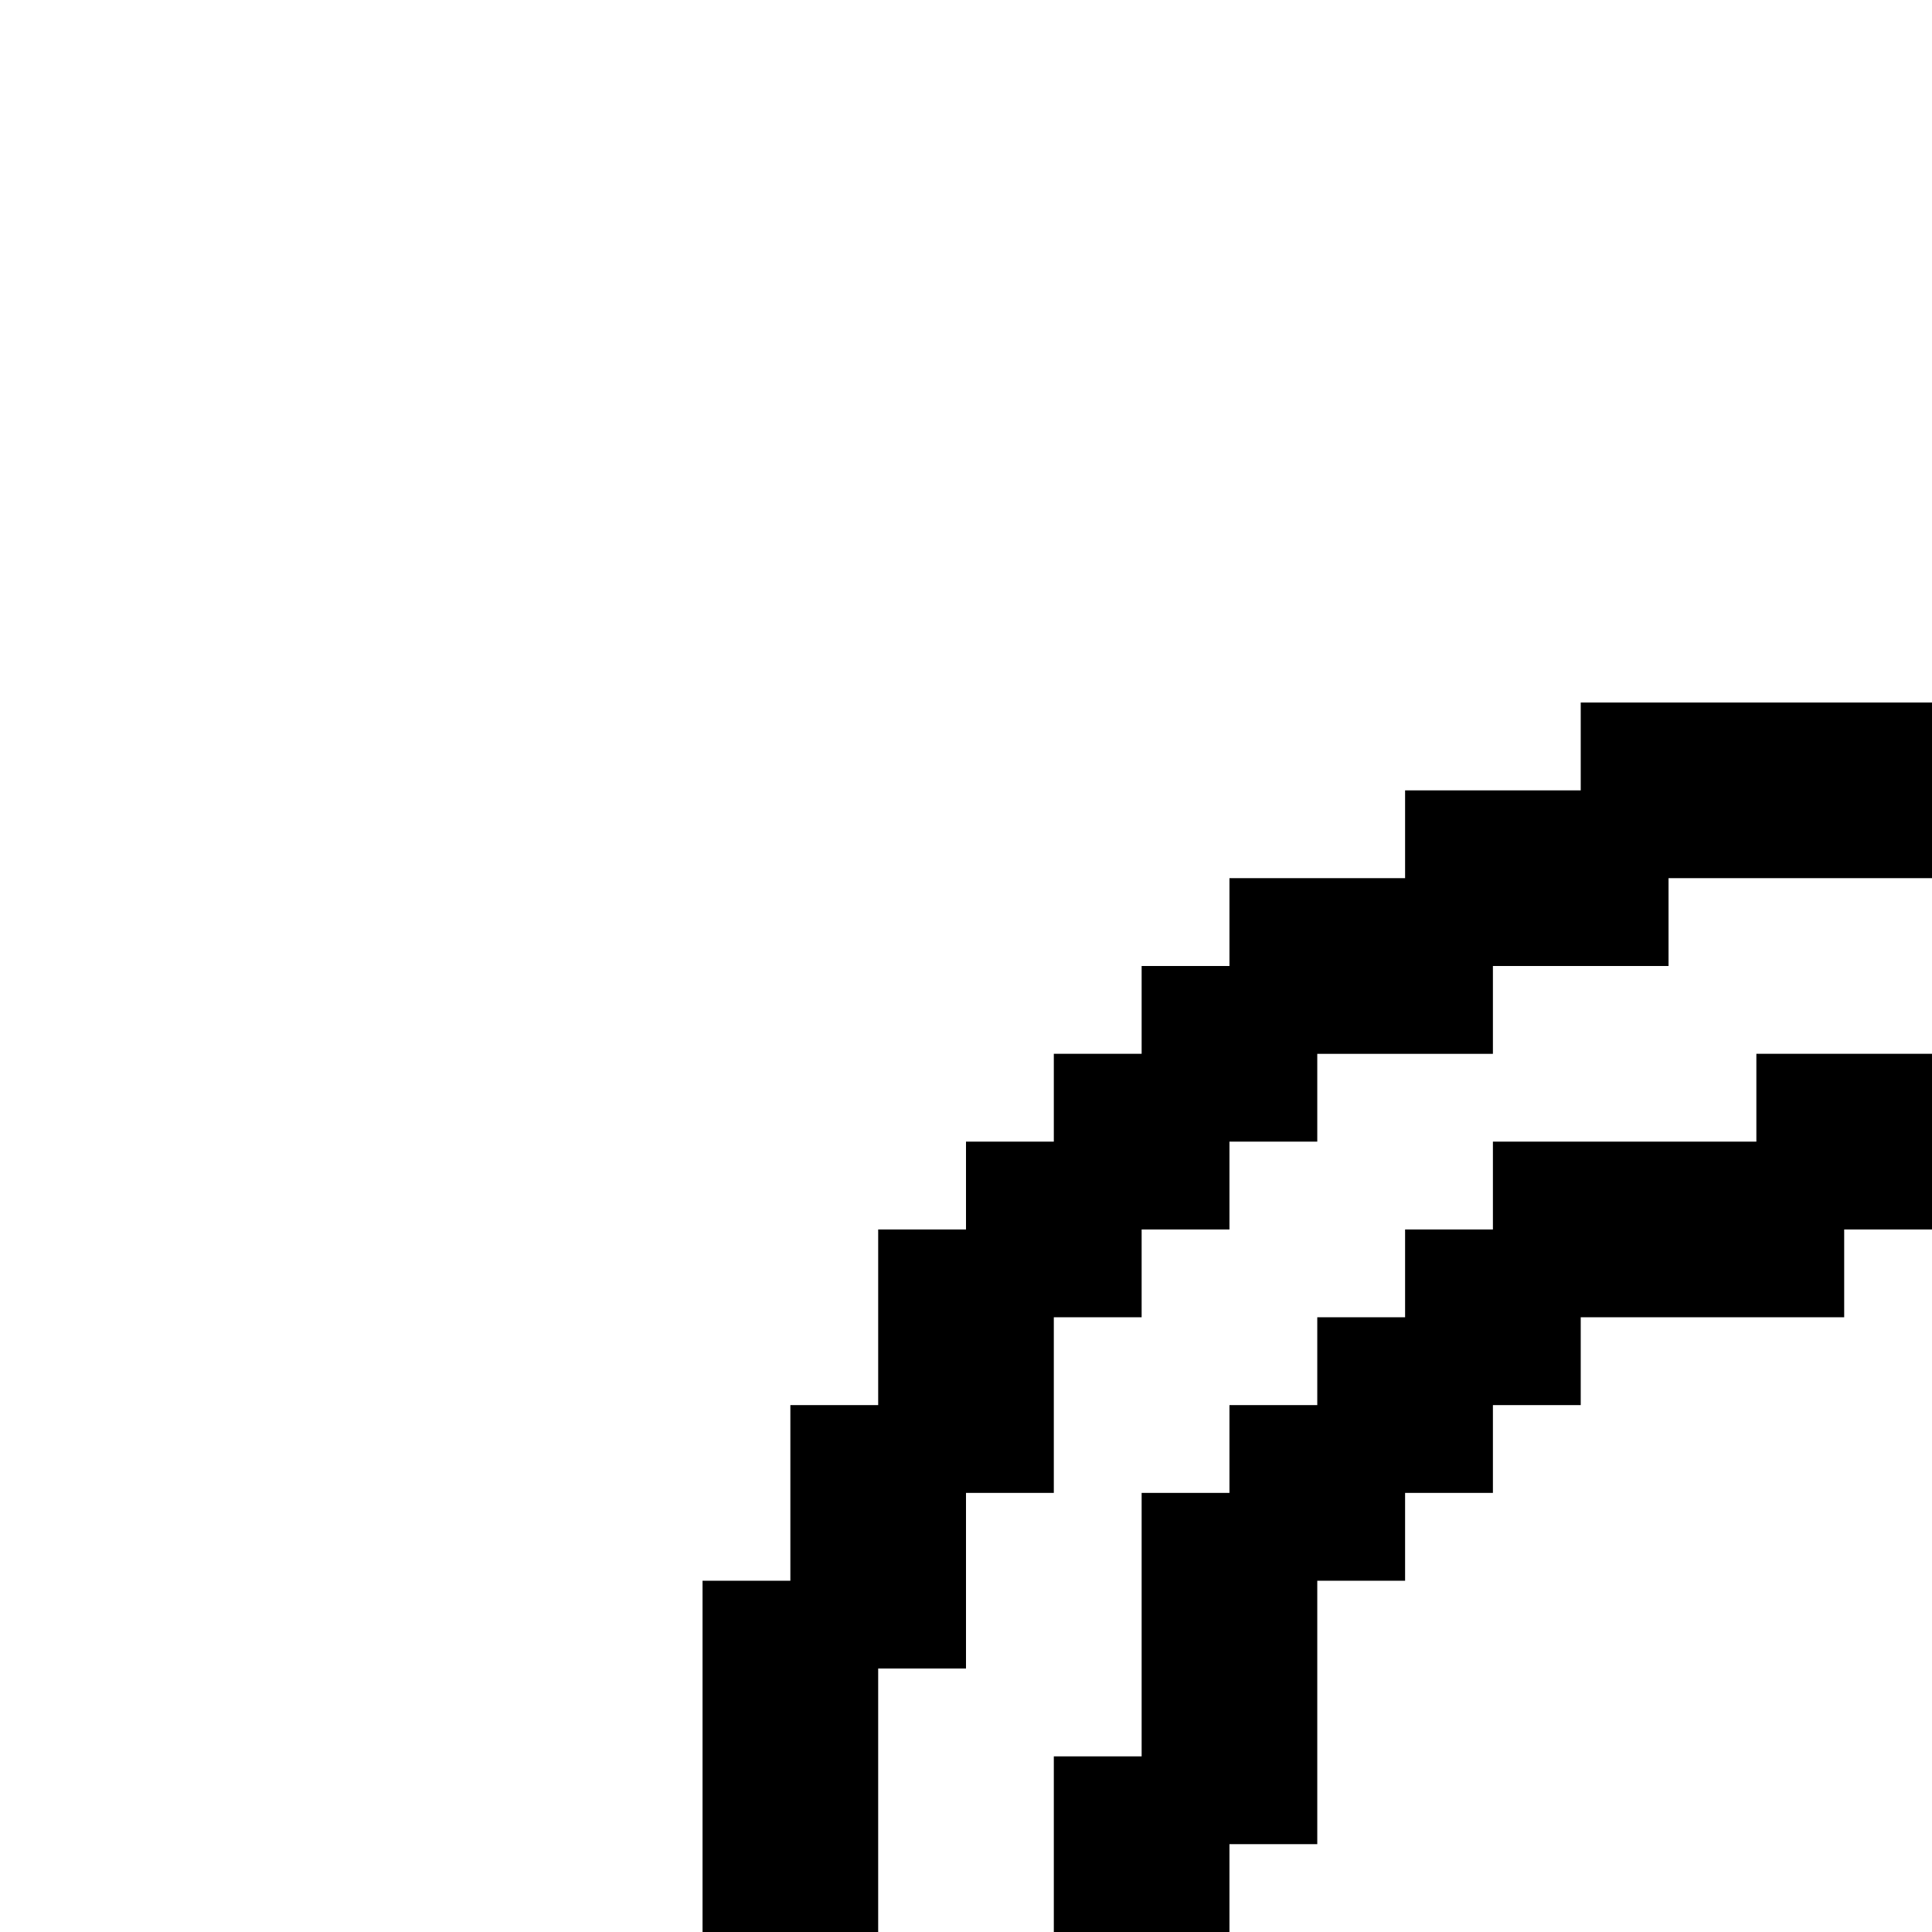 <svg xmlns="http://www.w3.org/2000/svg" width="1em" height="1em" viewBox="0 0 22 22"><path fill="currentColor" d="M22 10h-3v1h-2v1h-2v1h-1v1h-1v1h-1v2h-1v2h-1v3H8v-4h1v-2h1v-2h1v-1h1v-1h1v-1h1v-1h2V9h2V8h4zM12 22v-2h1v-3h1v-1h1v-1h1v-1h1v-1h3v-1h2v2h-1v1h-3v1h-1v1h-1v1h-1v3h-1v1z"/></svg>